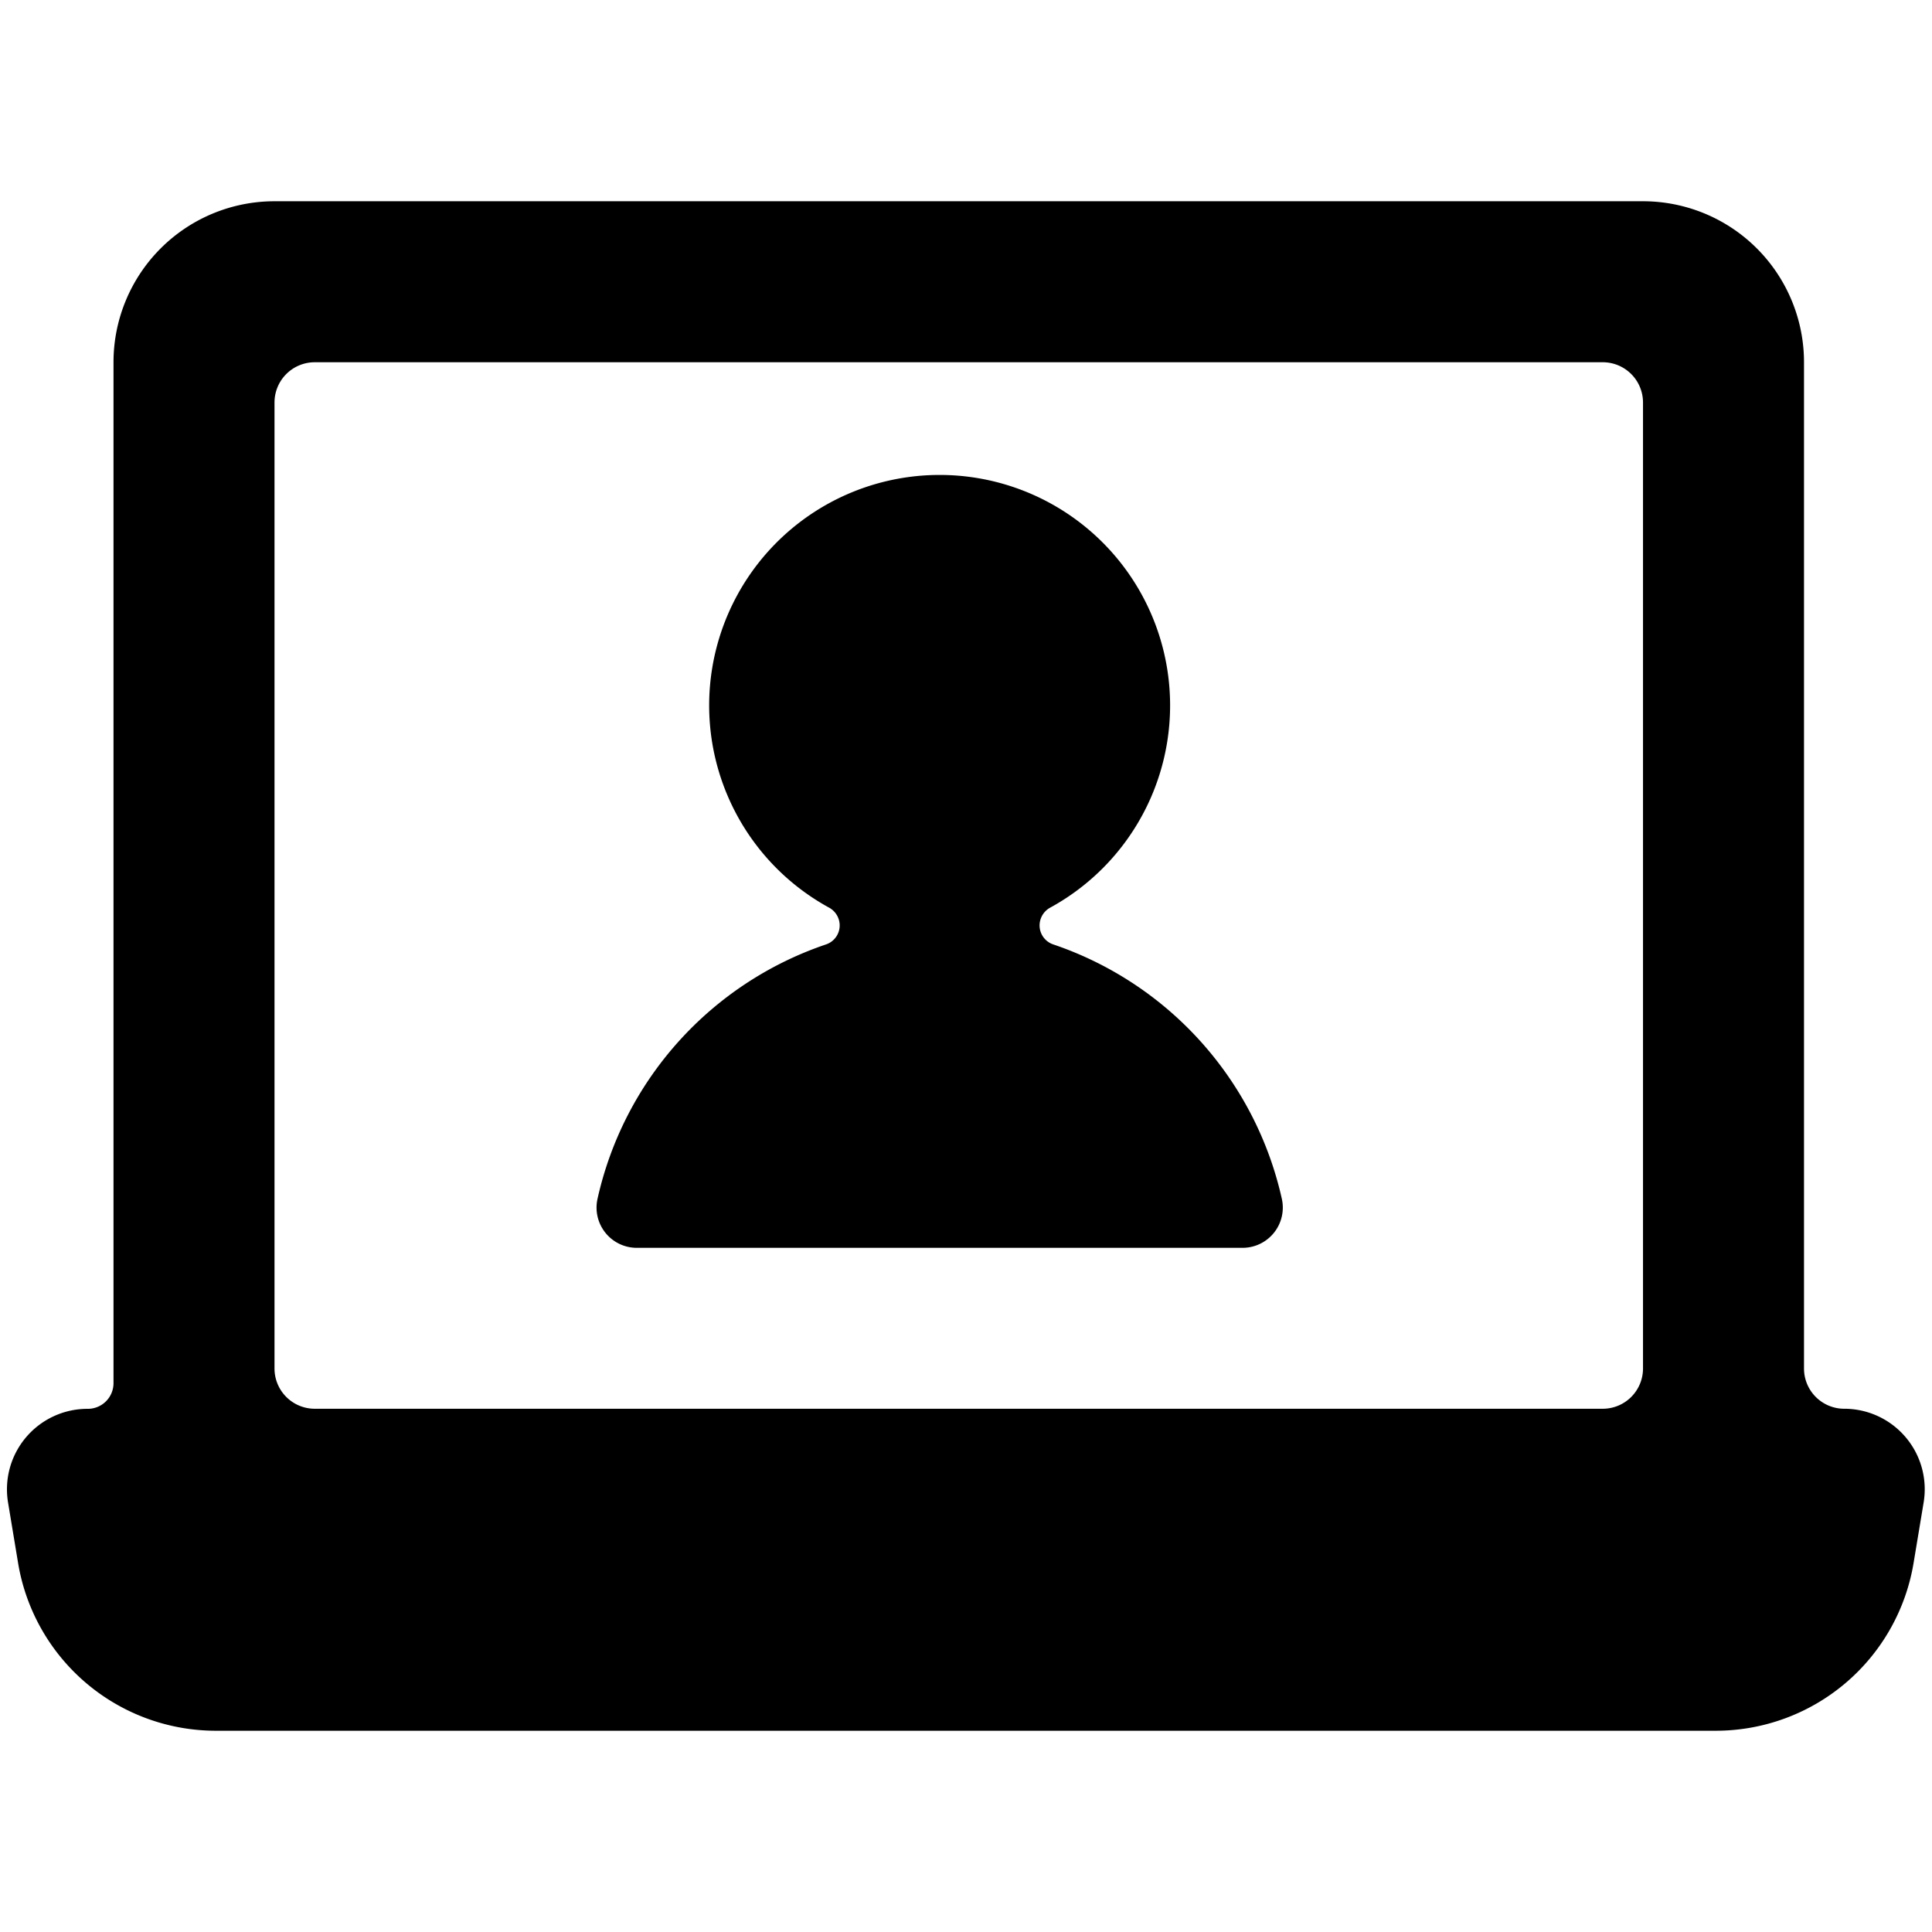 <svg xmlns="http://www.w3.org/2000/svg" viewBox="0 0 24 24"><title>laptop-user</title><path d="M22.41,4.5a2,2,0,0,0-2-2h-17a2,2,0,0,0-2,2V17.182a.319.319,0,0,1-.32.319A1,1,0,0,0,.1,18.665l.124.747A2.492,2.492,0,0,0,2.7,21.5H21.306a2.492,2.492,0,0,0,2.466-2.089l.124-.746A1,1,0,0,0,22.91,17.5a.5.5,0,0,1-.5-.5Zm-2,12.5a.5.5,0,0,1-.5.5h-16a.5.5,0,0,1-.5-.5V5a.5.5,0,0,1,.5-.5h16a.5.5,0,0,1,.5.5Z"/><path d="M7.423,14.89a.5.5,0,0,0,.487.611h7.525a.5.5,0,0,0,.488-.611,4.334,4.334,0,0,0-2.839-3.158.249.249,0,0,1-.169-.215.252.252,0,0,1,.129-.241,2.863,2.863,0,1,0-2.743,0,.252.252,0,0,1,.129.241.249.249,0,0,1-.169.215A4.331,4.331,0,0,0,7.423,14.89Z"/></svg>